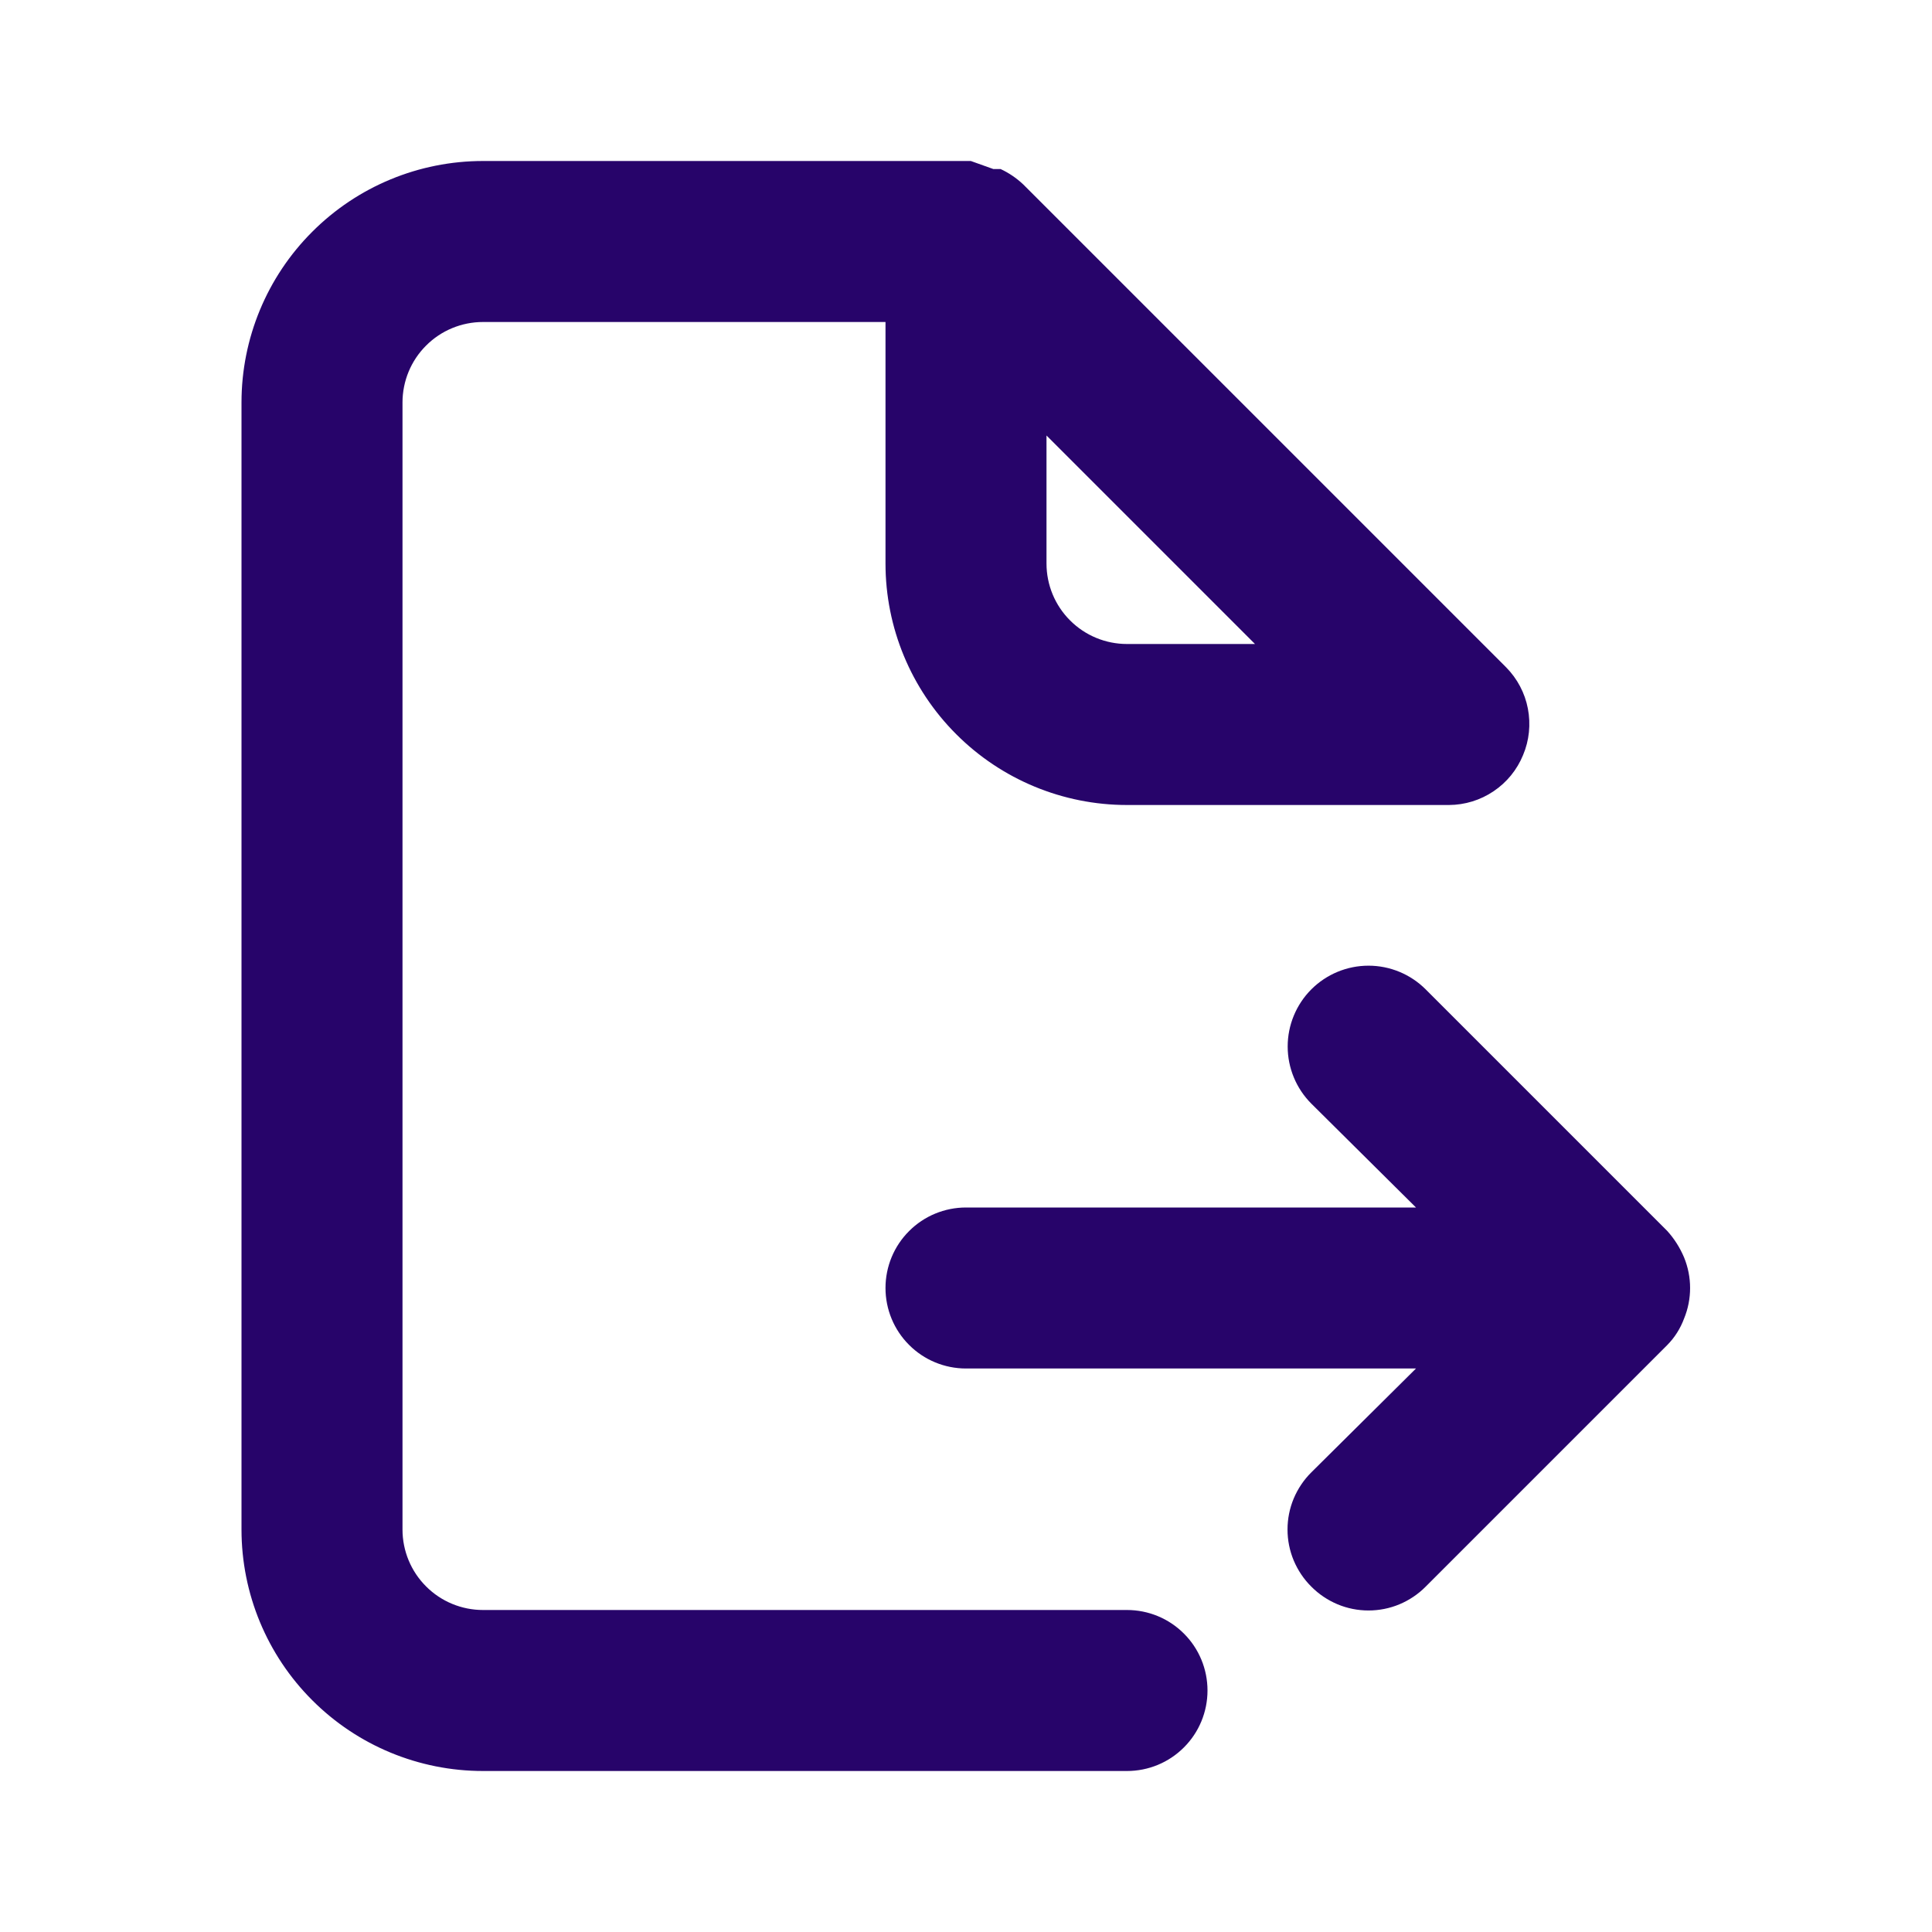 <svg width="24" height="24" viewBox="0 0 24 24" fill="none" xmlns="http://www.w3.org/2000/svg">
<path d="M20.92 15.62C20.869 15.499 20.798 15.387 20.71 15.29L17.71 12.29C17.522 12.102 17.266 11.996 17 11.996C16.734 11.996 16.478 12.102 16.29 12.29C16.102 12.478 15.996 12.734 15.996 13C15.996 13.266 16.102 13.522 16.29 13.71L17.59 15H12C11.735 15 11.48 15.105 11.293 15.293C11.105 15.48 11 15.735 11 16C11 16.265 11.105 16.52 11.293 16.707C11.48 16.895 11.735 17 12 17H17.59L16.29 18.29C16.196 18.383 16.122 18.494 16.071 18.615C16.02 18.737 15.994 18.868 15.994 19C15.994 19.132 16.02 19.263 16.071 19.385C16.122 19.506 16.196 19.617 16.29 19.71C16.383 19.804 16.494 19.878 16.615 19.929C16.737 19.98 16.868 20.006 17 20.006C17.132 20.006 17.263 19.98 17.385 19.929C17.506 19.878 17.617 19.804 17.71 19.71L20.71 16.71C20.803 16.616 20.874 16.504 20.92 16.38C21.02 16.137 21.02 15.864 20.92 15.62ZM14 20H6C5.735 20 5.48 19.895 5.293 19.707C5.105 19.52 5 19.265 5 19V5C5 4.735 5.105 4.48 5.293 4.293C5.48 4.105 5.735 4 6 4H11V7C11 7.796 11.316 8.559 11.879 9.121C12.441 9.684 13.204 10 14 10H18C18.197 9.999 18.39 9.94 18.554 9.829C18.718 9.719 18.845 9.563 18.92 9.38C18.997 9.198 19.017 8.997 18.98 8.803C18.943 8.609 18.849 8.431 18.71 8.29L12.71 2.29C12.627 2.212 12.533 2.148 12.43 2.1H12.34L12.06 2H6C5.204 2 4.441 2.316 3.879 2.879C3.316 3.441 3 4.204 3 5V19C3 19.796 3.316 20.559 3.879 21.121C4.441 21.684 5.204 22 6 22H14C14.265 22 14.52 21.895 14.707 21.707C14.895 21.52 15 21.265 15 21C15 20.735 14.895 20.48 14.707 20.293C14.52 20.105 14.265 20 14 20ZM13 5.41L15.59 8H14C13.735 8 13.48 7.895 13.293 7.707C13.105 7.52 13 7.265 13 7V5.41Z" fill="#27046A"/>
</svg>
